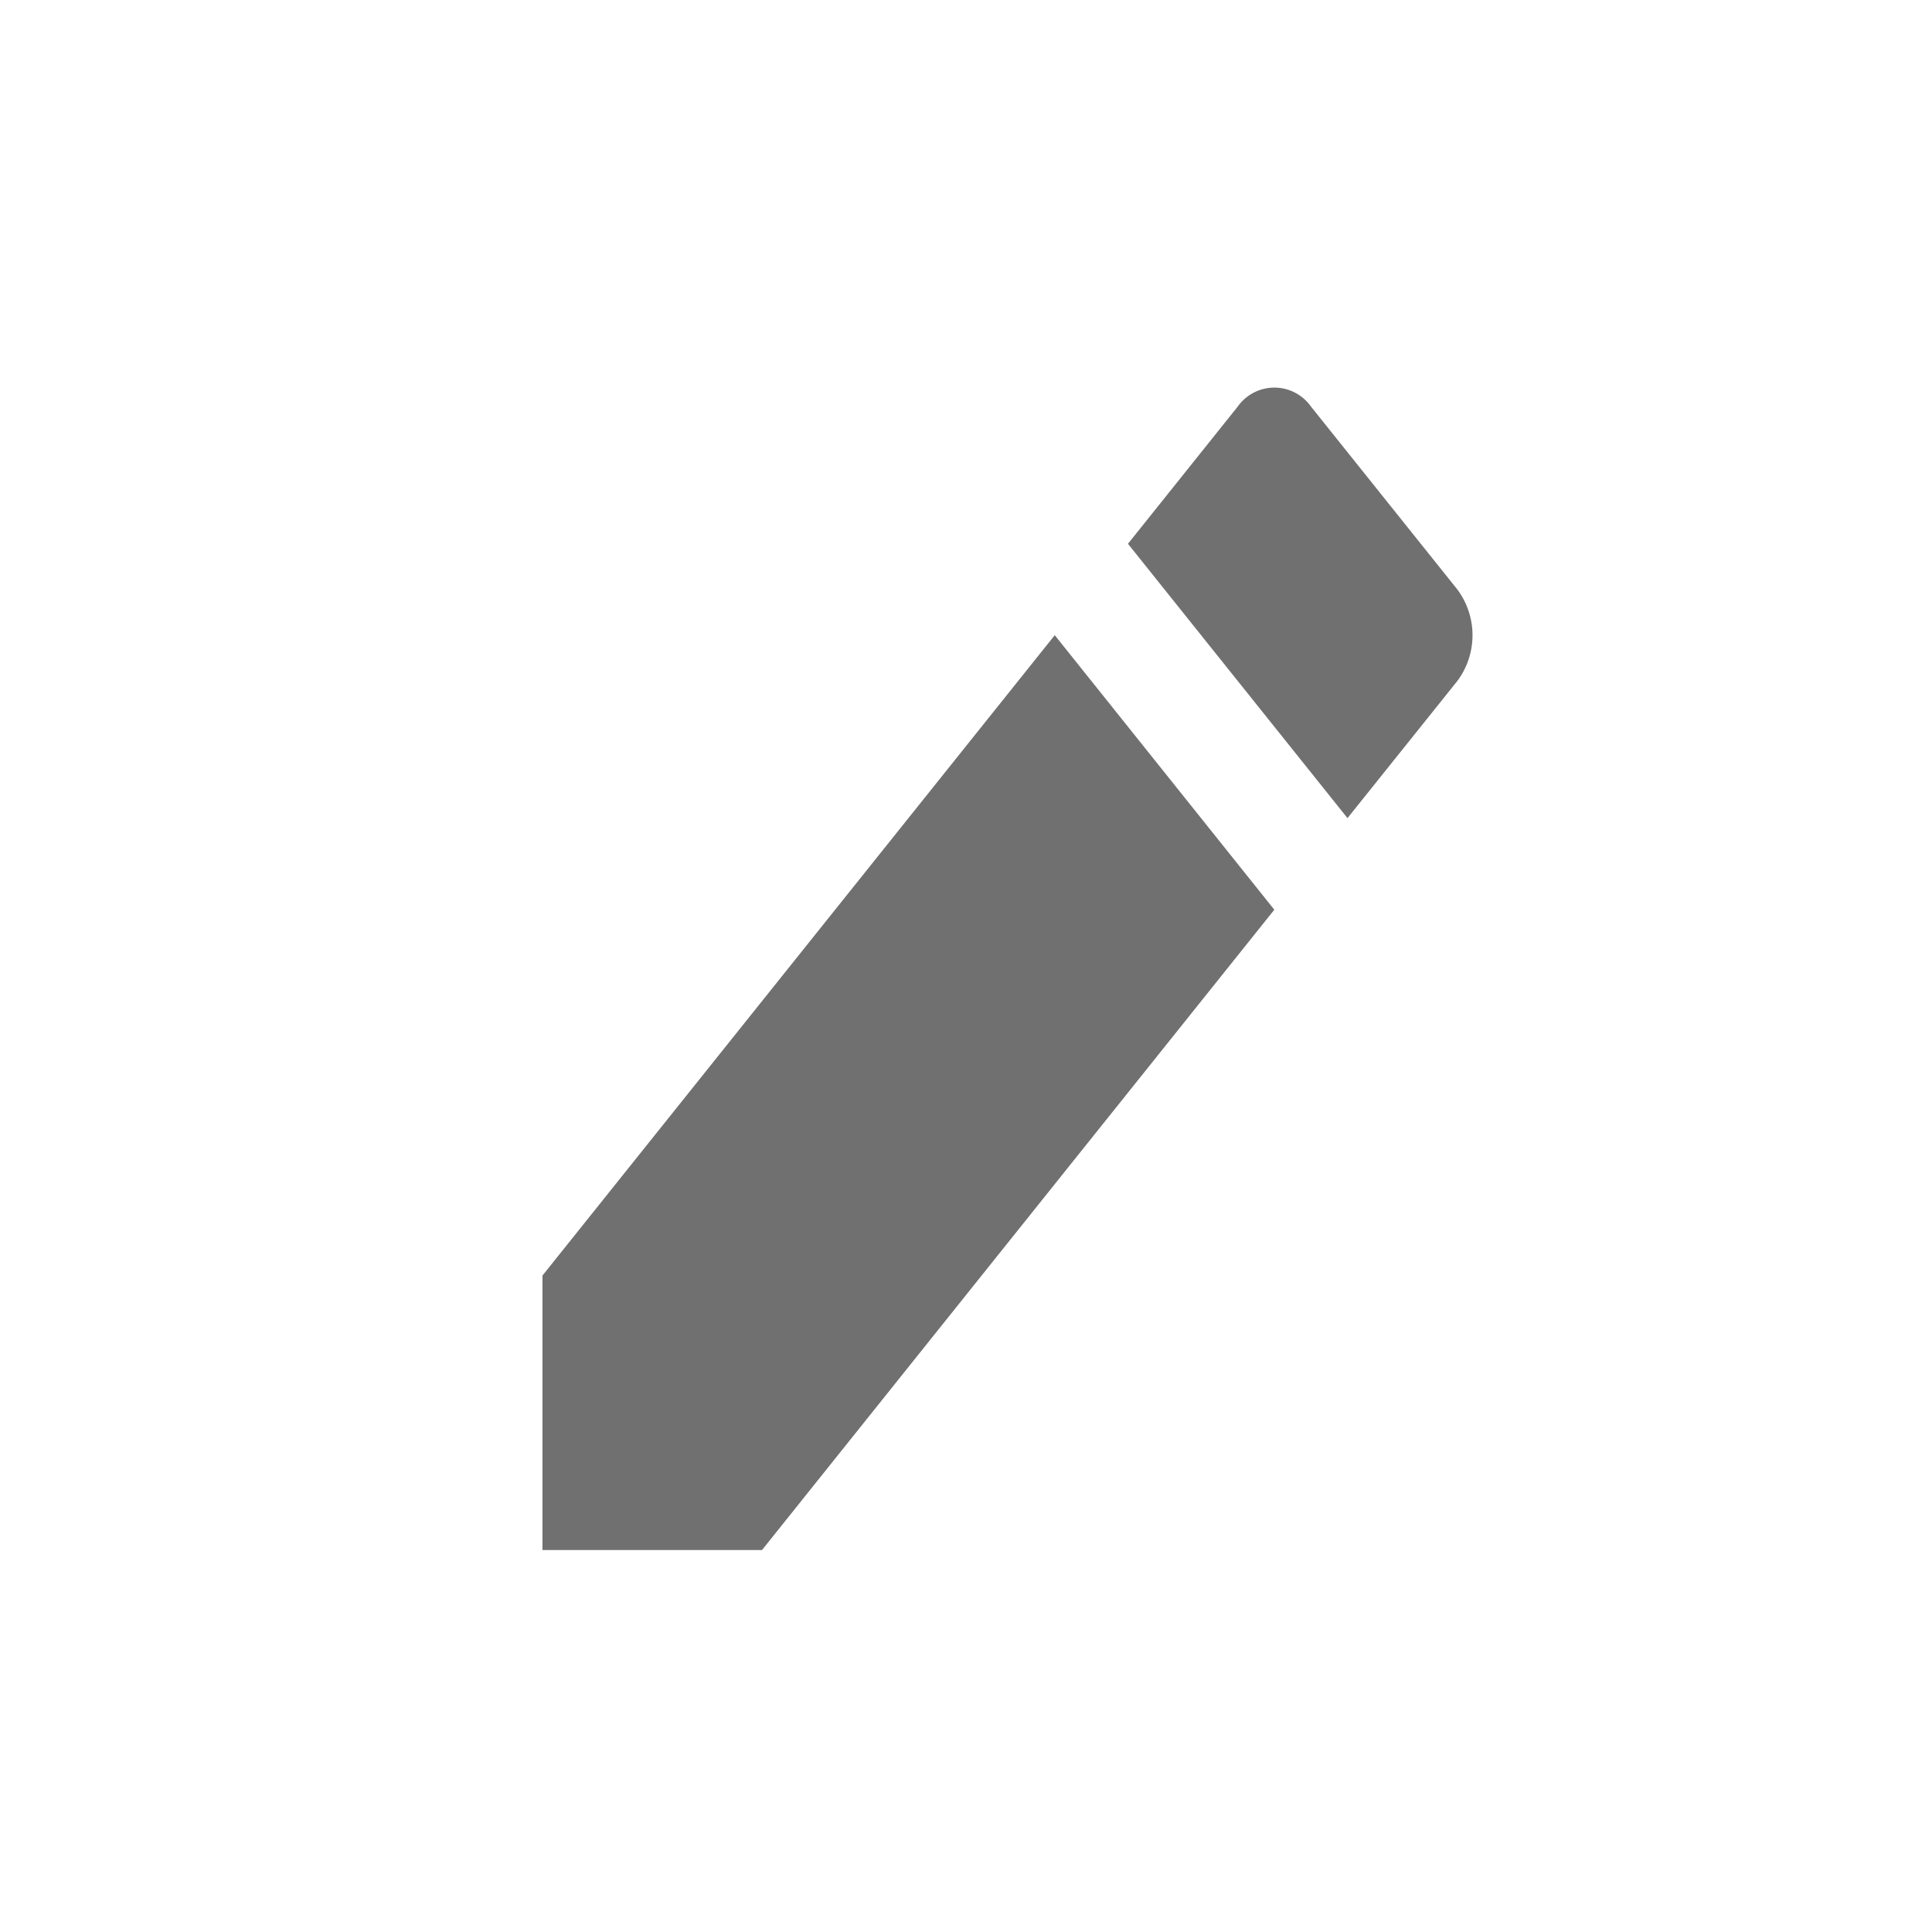<svg xmlns="http://www.w3.org/2000/svg" width="24" height="24" viewBox="0 0 24 24">
  <g id="Group_31" data-name="Group 31" transform="translate(0 0)">
    <rect id="Rectangle_162" data-name="Rectangle 162" width="24" height="24" fill="none"/>
    <g id="pencil-fill" transform="translate(6.739 4.814)">
      <path id="Path_138" data-name="Path 138" d="M9.364,6.106l2.727,3.41L5.727,17.47H3v-3.41L9.364,6.105Zm.909-1.136,1.364-1.705a.557.557,0,0,1,.909,0l1.819,2.273a.952.952,0,0,1,0,1.136L13,8.378Z" transform="translate(-3 -3.029)" fill="#707070"/>
    </g>
  </g>
</svg>
